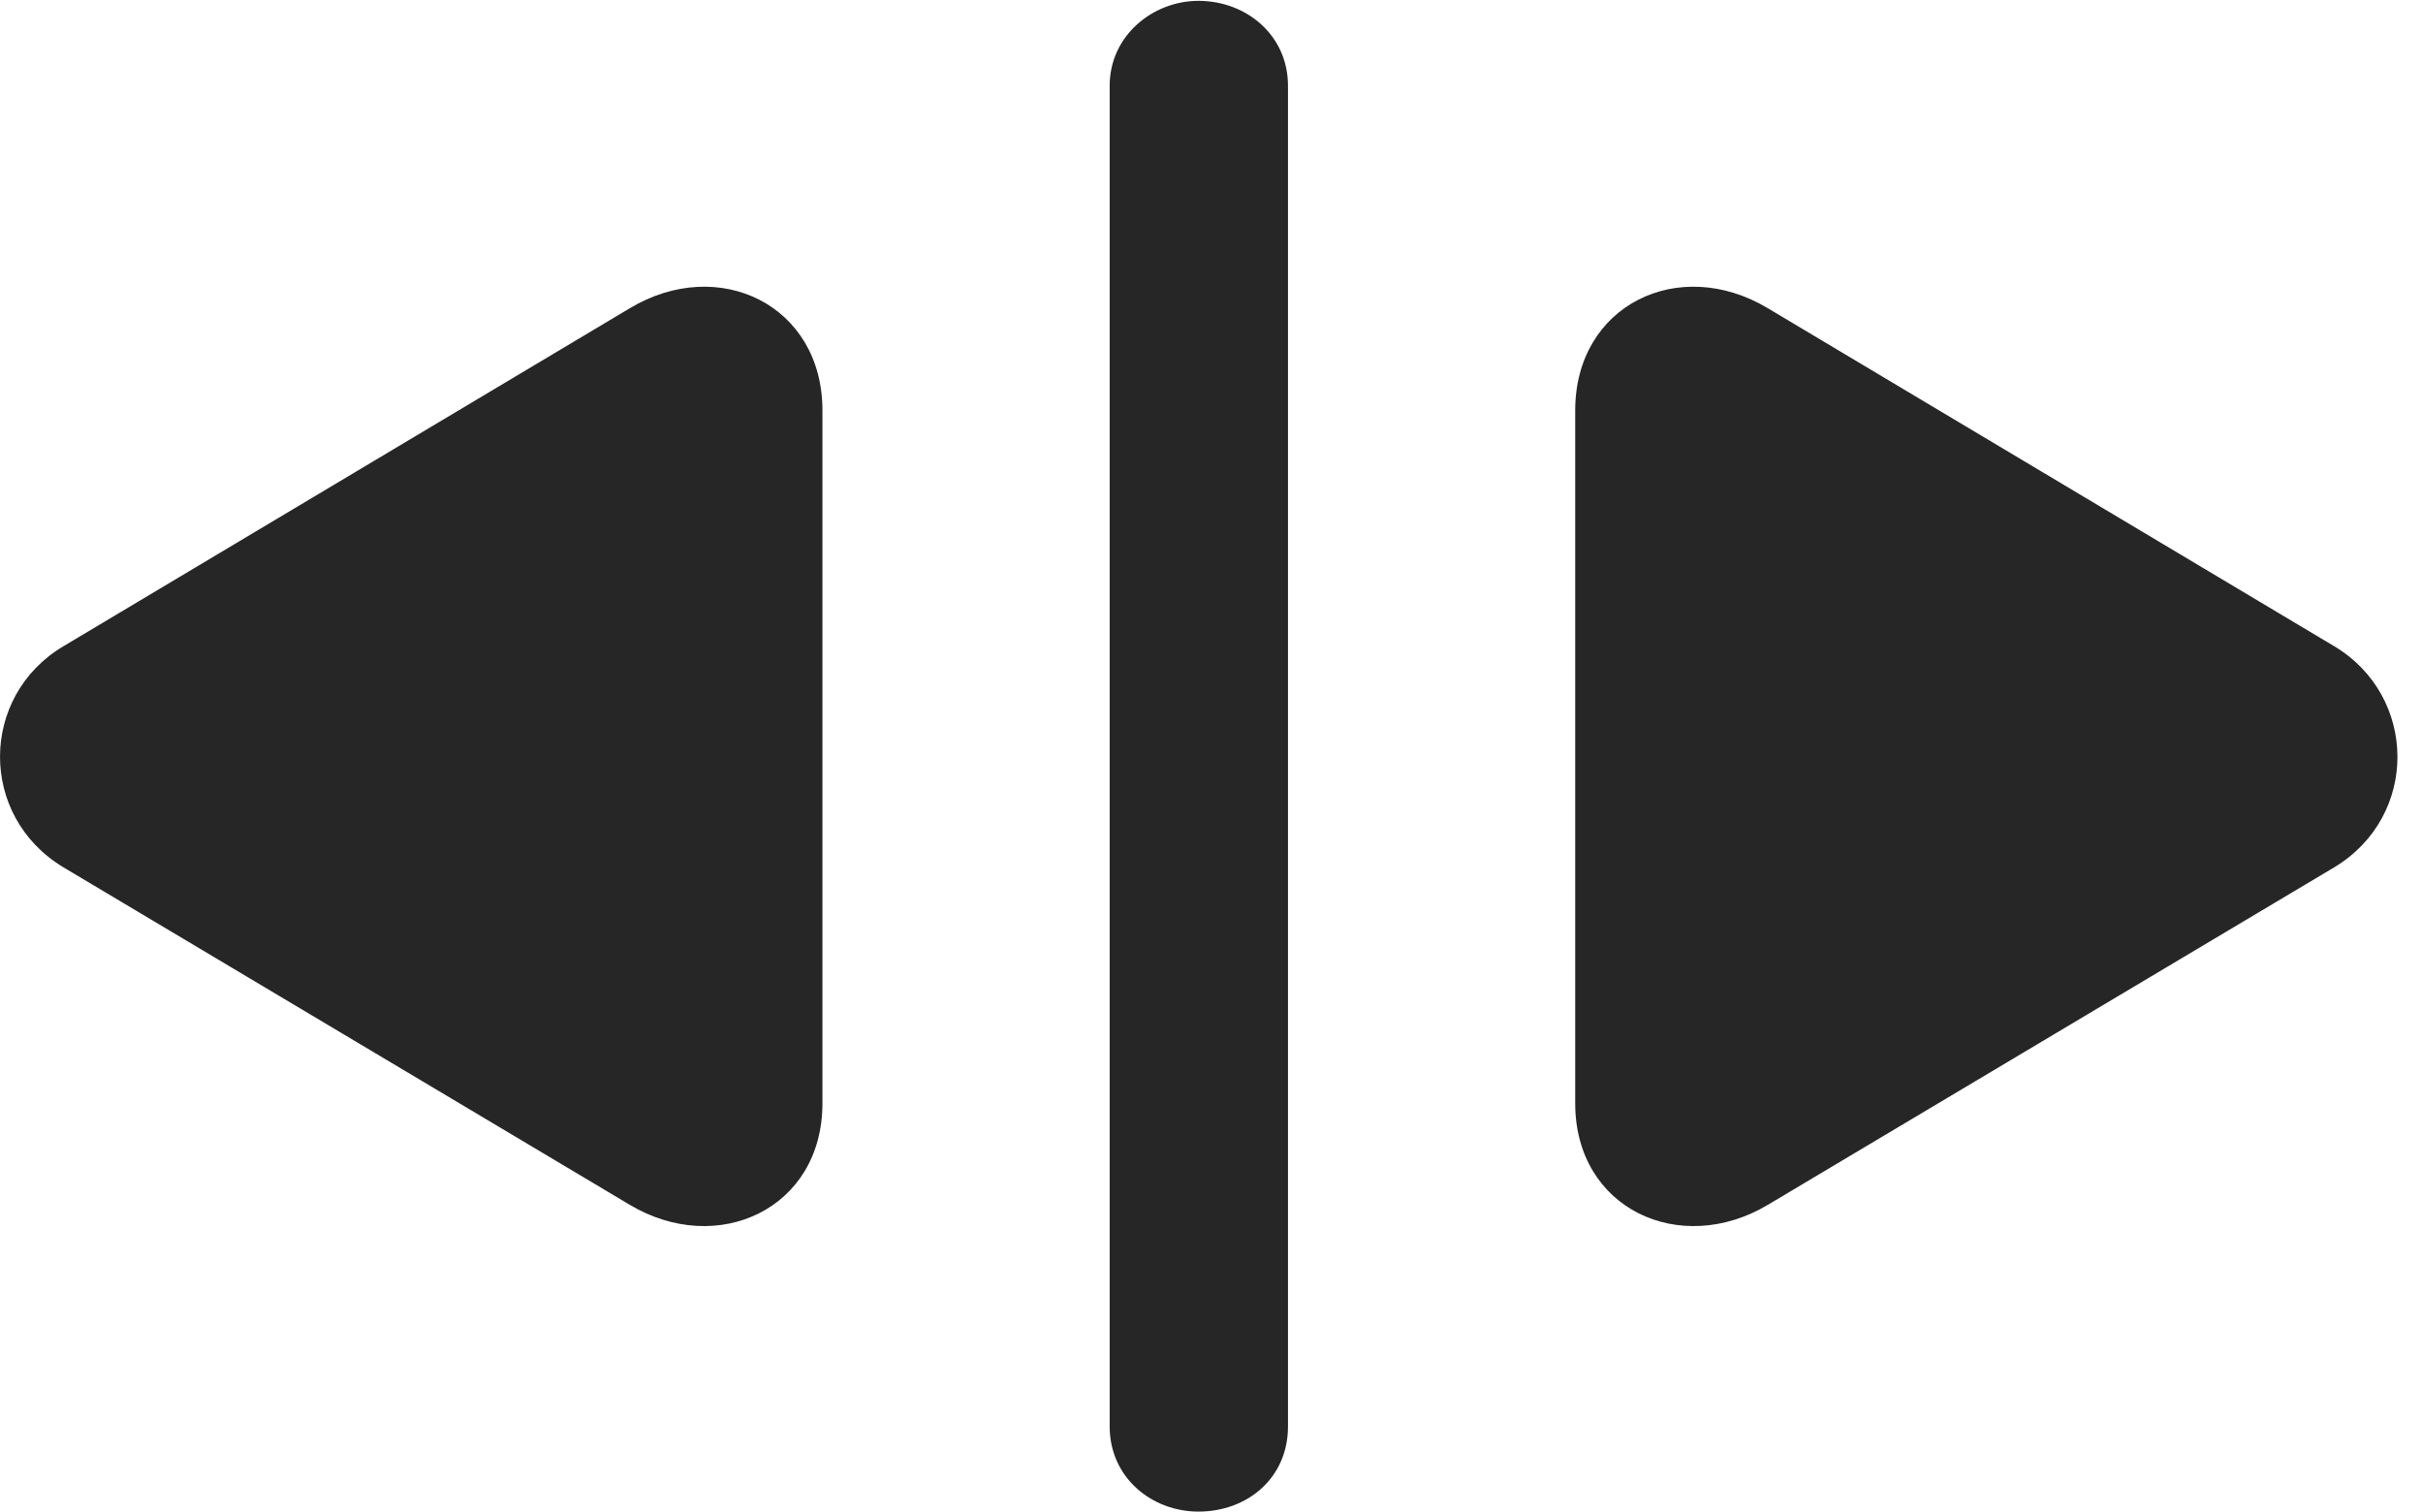 <?xml version="1.0" encoding="UTF-8"?>
<!--Generator: Apple Native CoreSVG 326-->
<!DOCTYPE svg PUBLIC "-//W3C//DTD SVG 1.1//EN" "http://www.w3.org/Graphics/SVG/1.1/DTD/svg11.dtd">
<svg version="1.1" xmlns="http://www.w3.org/2000/svg" xmlns:xlink="http://www.w3.org/1999/xlink"
       viewBox="0 0 34.511 21.529">
       <g>
              <rect height="21.529" opacity="0" width="34.511" x="0" y="0" />
              <path d="M0.9 12.351L8.967 17.158C10.219 17.907 11.714 17.218 11.714 15.716L11.714 5.844C11.714 4.347 10.239 3.628 8.967 4.392L0.9 9.206C-0.291 9.917-0.308 11.621 0.9 12.351ZM17.07 21.529C17.764 21.529 18.345 21.054 18.345 20.315L18.345 1.223C18.345 0.499 17.749 0.012 17.07 0.012C16.421 0.012 15.805 0.506 15.805 1.223L15.805 20.315C15.805 21.047 16.406 21.529 17.07 21.529ZM33.25 12.351C34.458 11.621 34.434 9.917 33.25 9.206L25.183 4.392C23.911 3.628 22.436 4.347 22.436 5.844L22.436 15.716C22.436 17.218 23.931 17.907 25.183 17.158Z"
                     fill="currentColor" fill-opacity="0.85" />
       </g>
</svg>